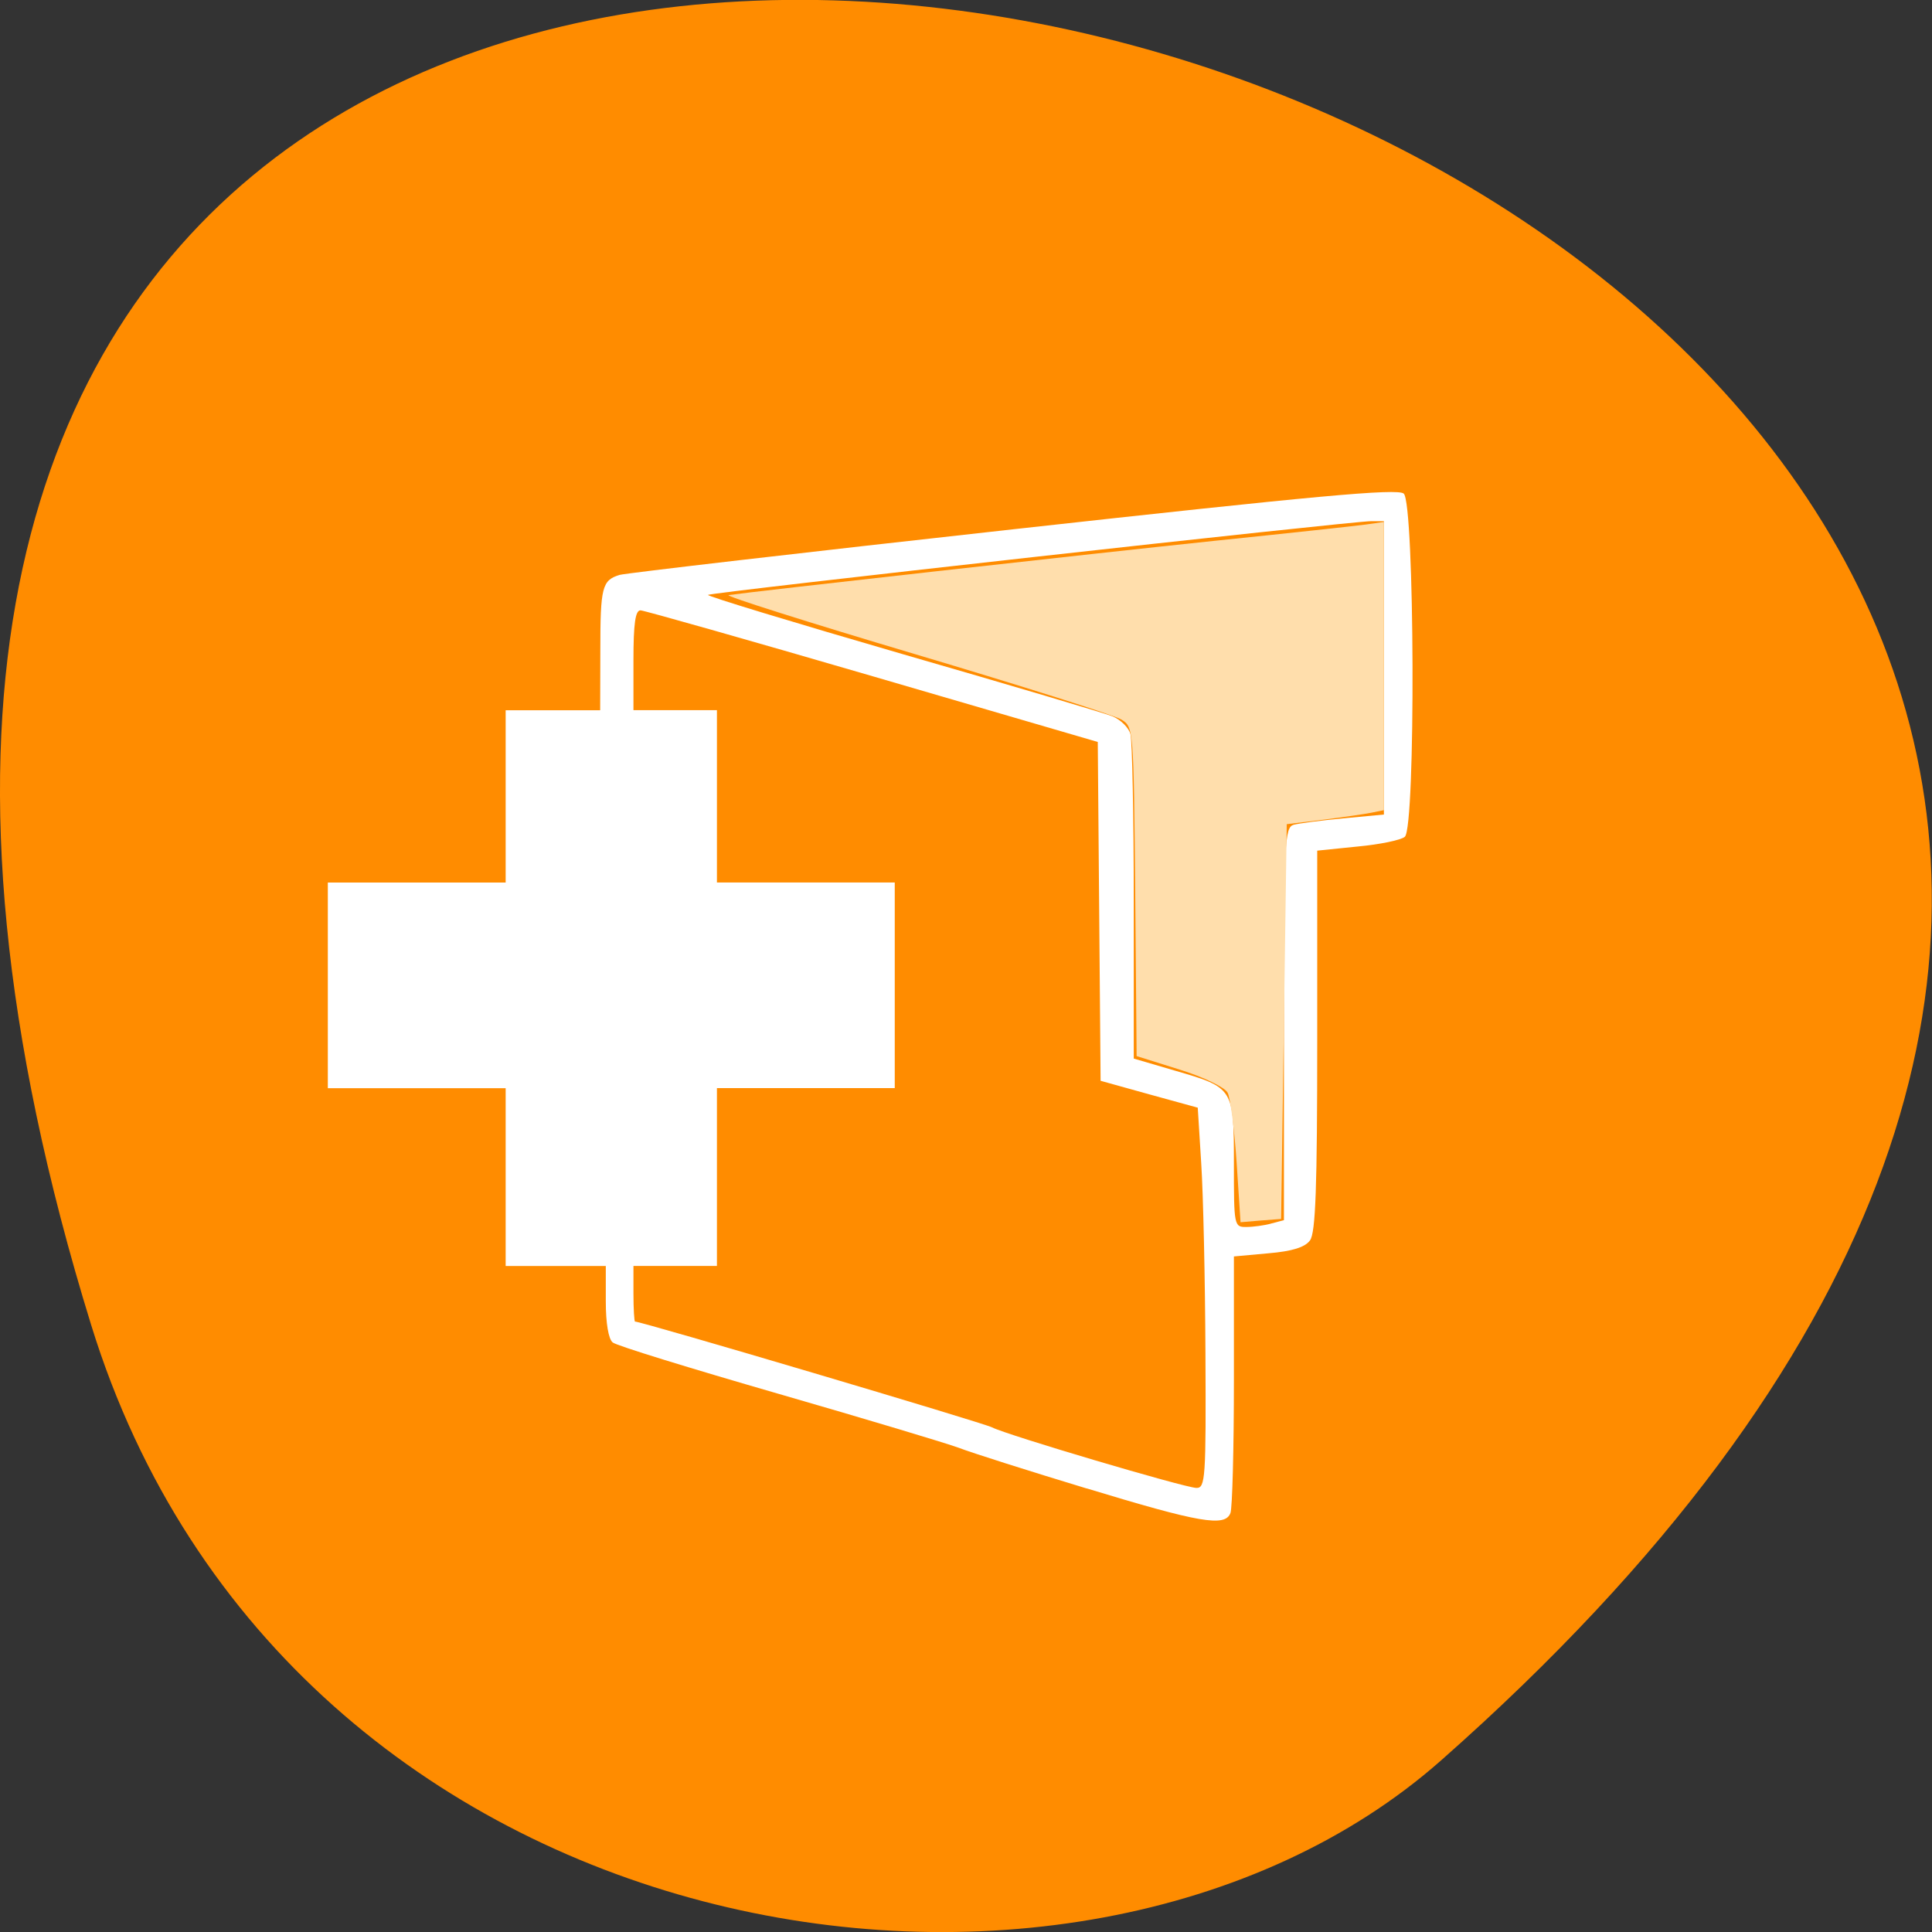 <svg xmlns="http://www.w3.org/2000/svg" viewBox="0 0 48 48"><rect x="0" y="0" width="48" height="48" fill="#333333" stroke="none"/><path d="m 2.266 32.922 c -18.03 -58.36 78.84 -29.17 33.539 10.813 c -9.07 8.01 -28.68 4.926 -33.539 -10.813" fill="#ff8c00"/><path d="m 26.996 36.98 c -1.445 -0.438 -2.871 -0.891 -3.176 -1.01 c -0.305 -0.113 -2.324 -0.719 -4.488 -1.344 c -2.164 -0.625 -4.02 -1.195 -4.109 -1.273 c -0.105 -0.082 -0.172 -0.477 -0.172 -1.016 v -0.883 h -2.488 v -4.418 h -4.418 v -5.109 h 4.418 v -4.281 h 2.348 l 0.004 -1.484 c 0 -1.578 0.043 -1.746 0.48 -1.879 c 0.152 -0.043 4.551 -0.555 9.777 -1.133 c 7.516 -0.832 9.543 -1.02 9.703 -0.887 c 0.273 0.23 0.301 8.301 0.027 8.527 c -0.094 0.082 -0.625 0.191 -1.176 0.242 l -1 0.102 v 4.719 c 0 3.641 -0.039 4.777 -0.18 4.965 c -0.121 0.168 -0.438 0.27 -1.035 0.32 l -0.855 0.078 v 3.078 c 0 1.691 -0.039 3.176 -0.086 3.297 c -0.133 0.352 -0.762 0.242 -3.574 -0.613 m 2.953 -3.348 c -0.008 -1.844 -0.055 -3.969 -0.105 -4.727 l -0.086 -1.383 l -1.207 -0.332 l -1.207 -0.336 l -0.035 -4.211 l -0.035 -4.207 l -5.594 -1.633 c -3.078 -0.898 -5.672 -1.633 -5.766 -1.637 c -0.129 -0.004 -0.176 0.332 -0.176 1.234 v 1.246 h 2.074 v 4.281 h 4.418 v 5.109 h -4.418 v 4.418 h -2.074 v 0.691 c 0 0.379 0.02 0.691 0.039 0.691 c 0.168 0 8.656 2.516 8.871 2.629 c 0.363 0.188 4.762 1.492 5.074 1.504 c 0.227 0.008 0.242 -0.234 0.227 -3.34 m 1.637 -3.23 l 0.313 -0.082 v -4.879 c 0 -4.523 0.016 -4.879 0.242 -4.945 c 0.133 -0.035 0.691 -0.109 1.242 -0.16 l 1 -0.094 v -7.289 h -0.309 c -0.496 0 -16.426 1.77 -16.484 1.832 c -0.031 0.031 2.137 0.688 4.813 1.465 c 2.68 0.773 5.04 1.473 5.234 1.551 c 0.203 0.082 0.406 0.281 0.449 0.445 c 0.043 0.164 0.082 2.043 0.082 4.18 v 3.879 l 1.027 0.301 c 1.453 0.422 1.461 0.43 1.461 2.309 c 0 1.543 0.004 1.578 0.309 1.574 c 0.172 0 0.453 -0.039 0.621 -0.086" fill="#fff"/><path d="m 30.723 28.875 c -0.055 -0.82 -0.156 -1.598 -0.223 -1.727 c -0.07 -0.133 -0.59 -0.387 -1.191 -0.574 l -1.07 -0.336 l -0.035 -4.086 c -0.039 -4.063 -0.039 -4.09 -0.348 -4.277 c -0.168 -0.105 -2.477 -0.836 -5.129 -1.625 c -2.652 -0.789 -4.734 -1.449 -4.625 -1.465 c 0.543 -0.082 9.184 -1.047 12.07 -1.348 c 1.824 -0.188 3.516 -0.371 3.766 -0.406 l 0.445 -0.063 v 7.16 l -0.309 0.063 c -0.172 0.035 -0.715 0.113 -1.207 0.176 l -0.898 0.109 l -0.07 4.906 l -0.07 4.902 l -0.504 0.039 l -0.504 0.043" fill="#ffdeac"/></svg>